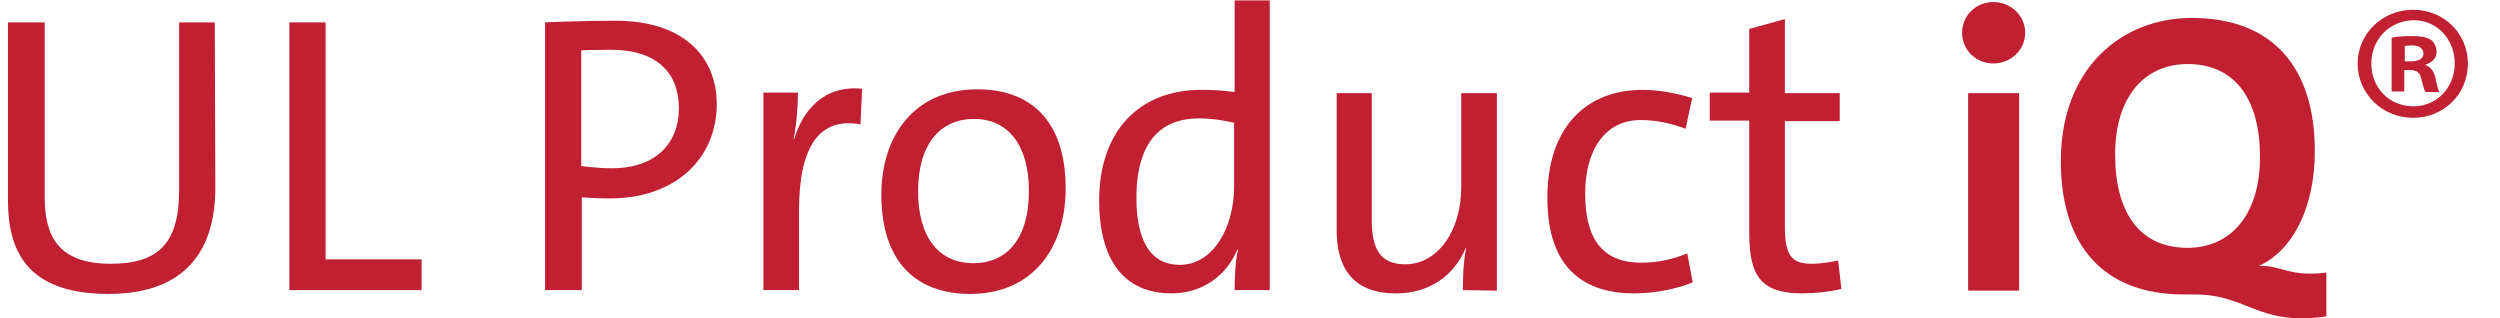 <svg width="157" height="20" viewBox="0 0 157 20" fill="none" xmlns="http://www.w3.org/2000/svg">
<g clip-path="url(#clip0_1123_450)">
<path d="M13.523 11.775C13.523 16.185 11.215 18.459 6.805 18.459C1.534 18.459 0.5 15.565 0.5 12.568V1.405H2.808V12.395C2.808 14.704 3.566 16.564 6.943 16.564C9.871 16.564 11.249 15.358 11.249 11.947V1.405H13.489L13.523 11.775Z" fill="#C02032"/>
<path d="M18.174 18.218V1.405H20.448V16.288H26.477V18.218H18.174Z" fill="#C02032"/>
<path d="M34.229 18.216V1.403C34.229 1.403 36.606 1.3 38.639 1.3C43.014 1.3 45.013 3.642 45.013 6.536C45.013 9.913 42.463 12.462 38.294 12.462C37.433 12.462 36.537 12.393 36.537 12.393V18.216H34.229ZM36.503 10.429C36.503 10.429 37.468 10.567 38.432 10.567C41.223 10.567 42.635 8.948 42.635 6.812C42.635 4.641 41.326 3.126 38.363 3.126C37.502 3.126 36.503 3.16 36.503 3.16V10.429Z" fill="#C02032"/>
<path d="M54.039 7.812C51.421 7.33 50.18 9.259 50.18 13.221V18.217H47.941V5.814H50.111C50.111 6.572 50.042 7.743 49.836 8.742H49.87C50.387 7.02 51.662 5.331 54.142 5.573L54.039 7.812Z" fill="#C02032"/>
<path d="M60.929 18.459C57.553 18.459 55.348 16.461 55.348 12.223C55.348 8.502 57.45 5.608 61.377 5.608C64.754 5.608 66.924 7.606 66.924 11.844C66.924 15.565 64.857 18.459 60.929 18.459ZM61.171 7.469C59.069 7.469 57.656 9.019 57.656 12.016C57.656 14.91 58.966 16.529 61.136 16.529C63.1 16.529 64.616 15.151 64.616 11.982C64.616 9.122 63.307 7.469 61.171 7.469Z" fill="#C02032"/>
<path d="M77.535 18.217C77.535 17.528 77.57 16.425 77.742 15.702L77.708 15.667C77.019 17.321 75.503 18.424 73.573 18.424C70.507 18.424 69.026 16.219 69.026 12.601C69.026 8.329 71.437 5.642 75.468 5.642C76.123 5.642 76.777 5.676 77.535 5.78V0.026H79.74V18.217H77.535ZM77.501 7.709C76.743 7.537 76.019 7.433 75.296 7.433C72.953 7.433 71.368 8.846 71.368 12.429C71.368 15.082 72.23 16.632 74.09 16.632C76.192 16.632 77.501 14.289 77.501 11.705V7.709Z" fill="#C02032"/>
<path d="M91.867 18.219C91.867 17.461 91.902 16.358 92.074 15.6H92.04C91.316 17.288 89.8 18.425 87.664 18.425C84.839 18.425 83.943 16.668 83.943 14.463V5.85H86.148V13.809C86.148 15.566 86.631 16.599 88.25 16.599C90.283 16.599 91.764 14.498 91.764 11.776V5.85H94.003V18.253L91.867 18.219Z" fill="#C02032"/>
<path d="M106.303 17.736C105.27 18.149 103.96 18.425 102.617 18.425C99.654 18.425 97.173 17.012 97.173 12.43C97.173 8.055 99.55 5.643 103.168 5.643C104.202 5.643 105.27 5.85 106.269 6.16L105.855 8.089C105.063 7.779 104.064 7.538 103.03 7.538C100.791 7.538 99.55 9.433 99.55 12.155C99.55 14.566 100.309 16.496 103.065 16.496C104.098 16.496 105.063 16.289 105.959 15.91L106.303 17.736Z" fill="#C02032"/>
<path d="M115.64 18.148C114.916 18.321 113.986 18.424 113.194 18.424C110.644 18.424 109.852 17.39 109.852 14.669V7.572H107.371V5.815H109.852V1.818L112.091 1.198V5.849H115.536V7.606H112.091V14.152C112.091 16.012 112.47 16.564 113.779 16.564C114.365 16.564 114.985 16.46 115.433 16.357L115.64 18.148Z" fill="#C02032"/>
<path d="M125.183 3.986C124.081 3.986 123.219 3.125 123.219 2.057C123.219 0.989 124.081 0.128 125.183 0.128C126.285 0.128 127.181 0.989 127.181 2.057C127.181 3.125 126.285 3.986 125.183 3.986ZM123.598 5.847H126.802V18.25H123.598V5.847Z" fill="#C02032"/>
<path d="M146.095 19.87C141.789 20.49 141.169 18.492 137.827 18.492H137.138C132.073 18.492 129.42 15.391 129.42 10.12C129.42 4.297 133.21 1.128 137.655 1.128C142.719 1.128 145.372 4.228 145.372 9.5C145.372 13.014 143.994 15.735 141.858 16.7C143.236 16.631 143.787 17.424 146.095 17.113V19.87ZM137.379 4.022C134.726 4.022 132.831 6.02 132.831 9.706C132.831 13.324 134.347 15.563 137.379 15.563C140.032 15.563 141.927 13.565 141.927 9.844C141.927 6.295 140.411 4.022 137.379 4.022Z" fill="#C02032"/>
<path d="M154.984 3.988C154.984 5.918 153.468 7.399 151.539 7.399C149.609 7.399 148.059 5.883 148.059 3.988C148.059 2.128 149.609 0.612 151.539 0.612C153.503 0.612 154.984 2.128 154.984 3.988ZM148.92 3.988C148.92 5.504 150.023 6.676 151.573 6.676C153.055 6.676 154.157 5.47 154.157 3.988C154.157 2.472 153.055 1.267 151.573 1.267C150.023 1.301 148.92 2.507 148.92 3.988ZM150.988 5.745H150.195V2.369C150.505 2.3 150.953 2.266 151.504 2.266C152.159 2.266 152.435 2.369 152.676 2.507C152.848 2.645 153.02 2.92 153.02 3.265C153.02 3.644 152.745 3.919 152.331 4.057V4.092C152.676 4.23 152.848 4.471 152.951 4.919C153.055 5.435 153.124 5.642 153.192 5.78H152.331C152.228 5.642 152.159 5.332 152.056 4.953C151.987 4.574 151.78 4.402 151.367 4.402H150.988V5.745ZM151.022 3.851H151.401C151.849 3.851 152.193 3.713 152.193 3.368C152.193 3.058 151.952 2.851 151.47 2.851C151.263 2.851 151.125 2.886 151.022 2.886V3.851Z" fill="#C02032"/>
</g>
<defs>
<clipPath id="clip0_1123_450">
<rect width="156" height="19.948" fill="white" transform="translate(0.5 0.026)"/>
</clipPath>
</defs>
</svg>
